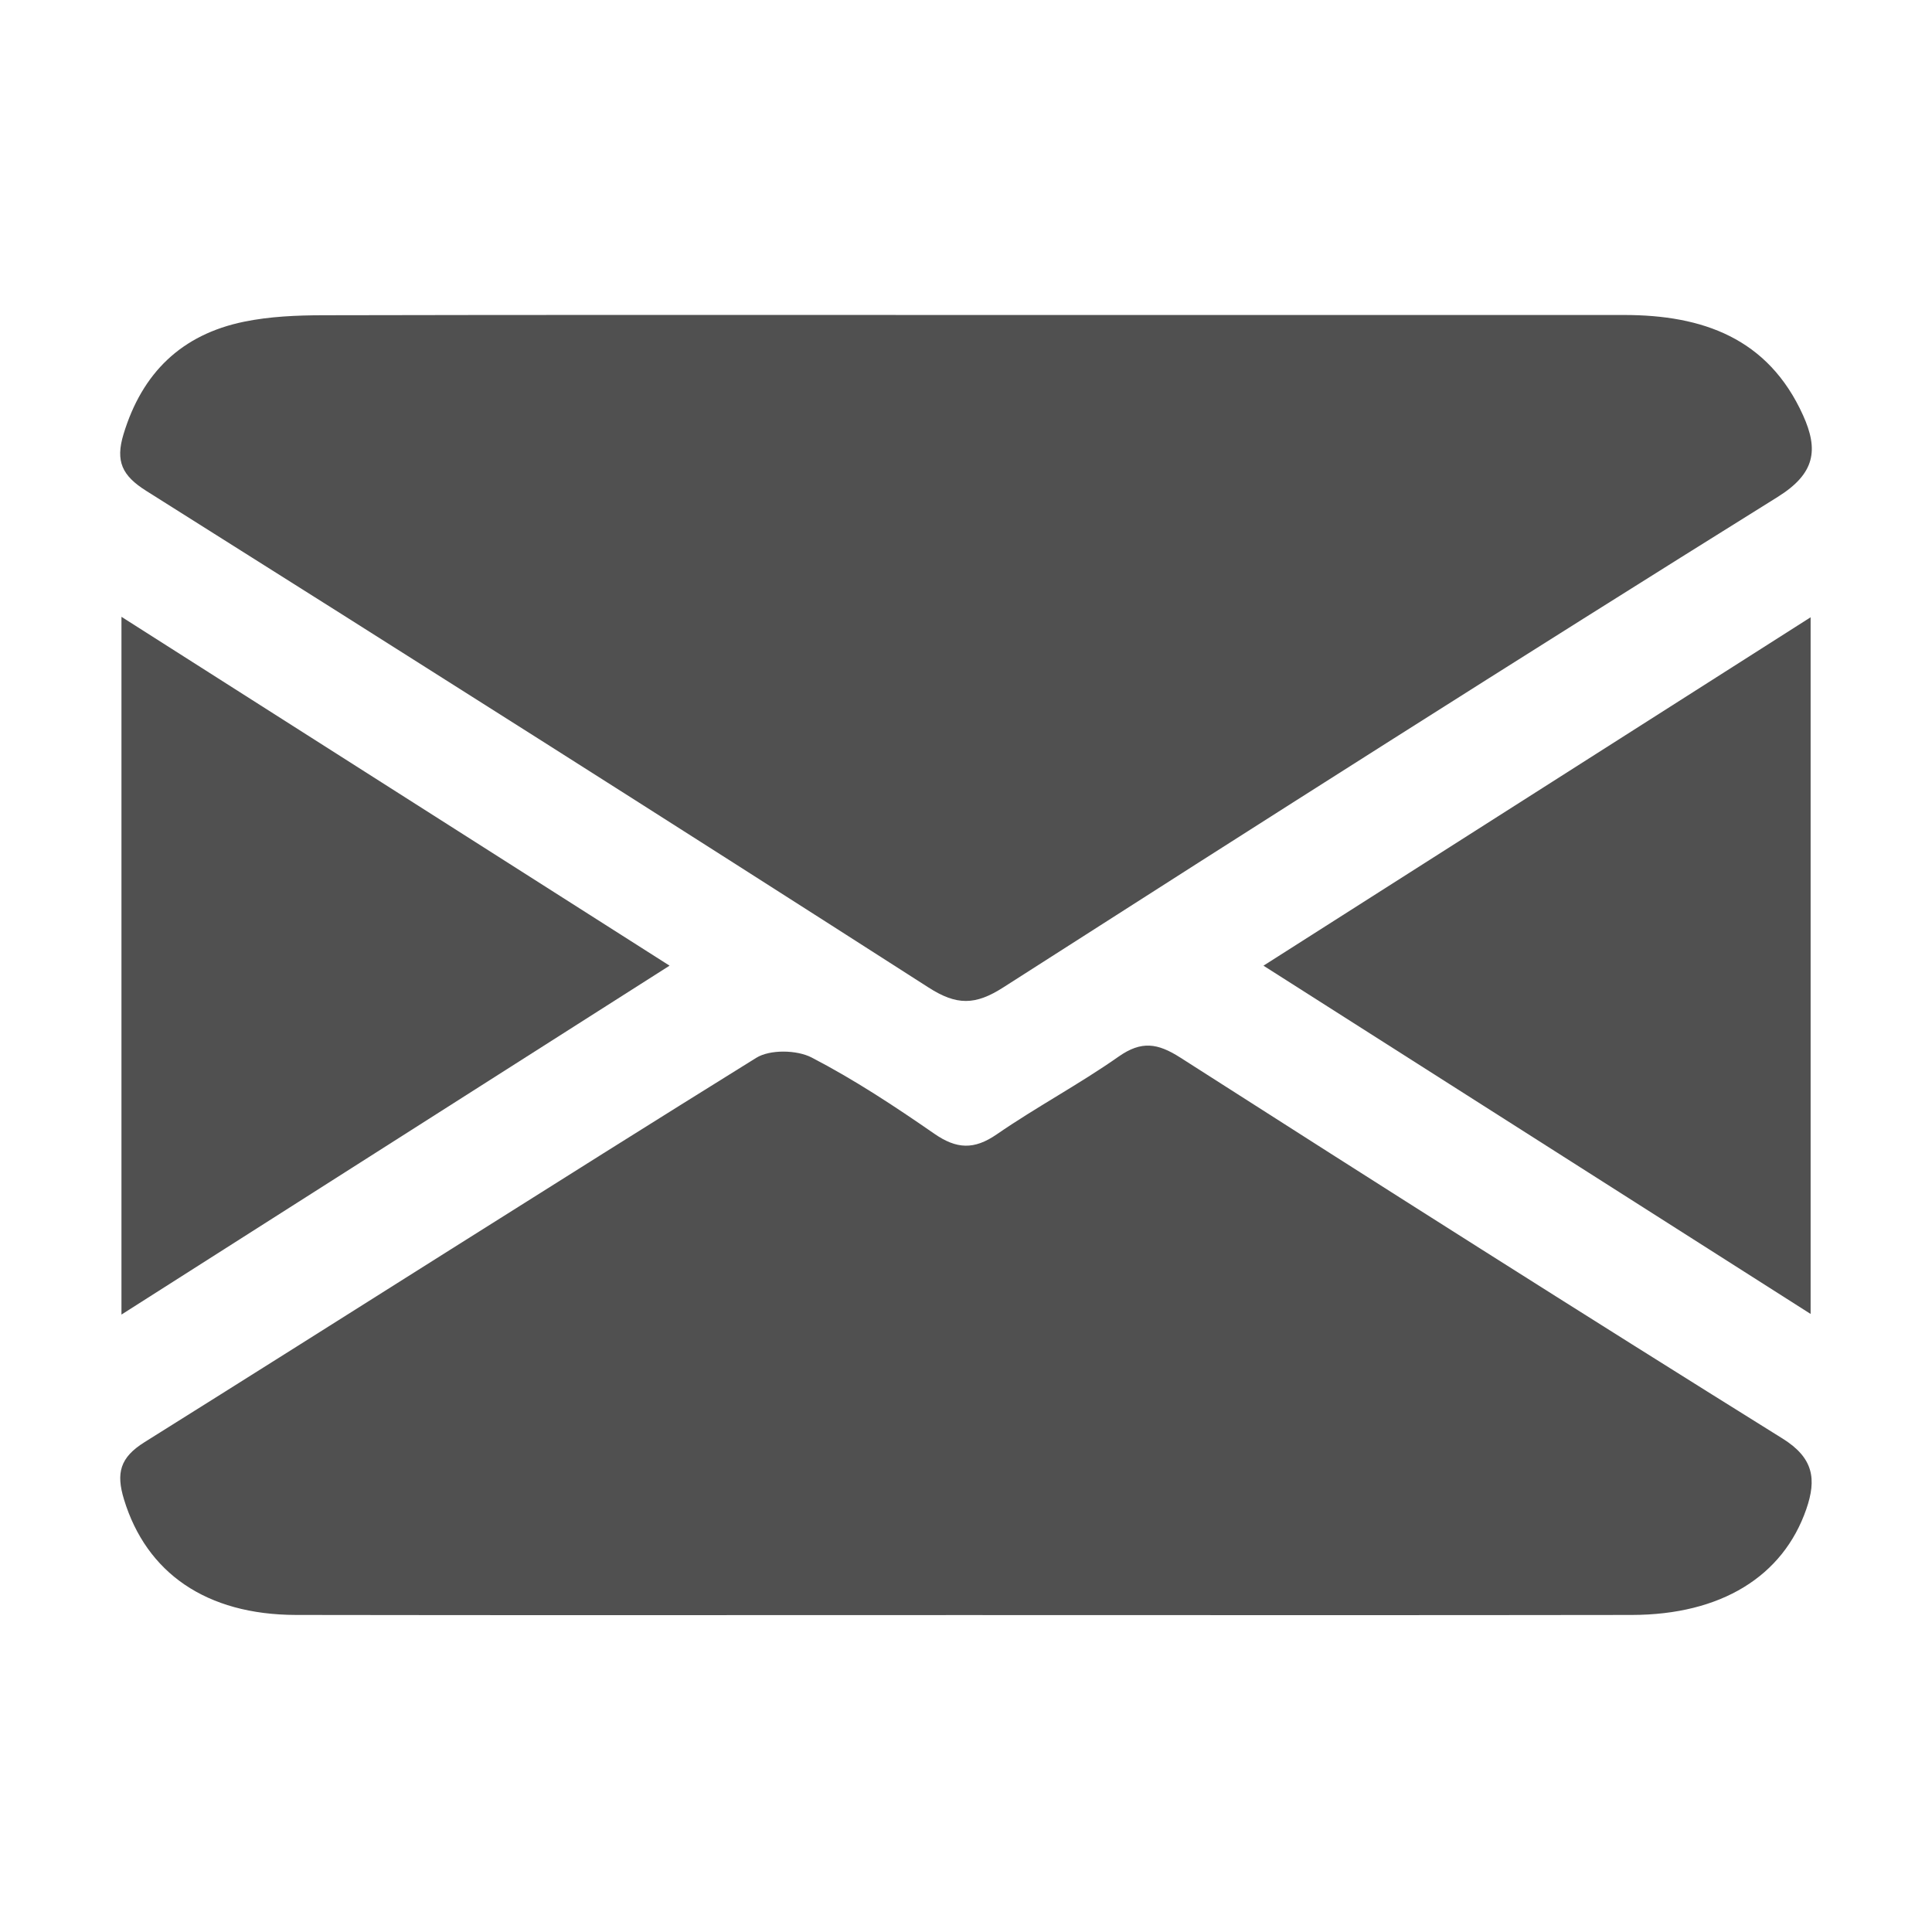 <svg height="24" viewBox="0 0 1024 1024" width="24" xmlns="http://www.w3.org/2000/svg"><g fill="#505050"><path d="m512.091 166.946c116.242 0 232.484-.014 348.727.007 41.522.008 76.321 12.188 94.842 53.167 8.25 18.251 6.5 30.831-13.43 43.256-137.452 85.695-274.125 172.655-410.534 260.014-14.762 9.456-24.638 9.569-39.498.041-137.845-88.39-276.165-176.032-414.733-263.291-12.701-8.002-16.368-15.572-12.01-29.962 9.882-32.627 30.845-52.873 63.868-59.66 13.656-2.806 27.953-3.4 41.966-3.431 113.599-.257 227.203-.144 340.802-.141z"/><path d="m510.888 856.021c-117.998 0-235.996.134-353.993-.067-47.671-.083-79.295-22.331-91.17-61.206-4.28-14.027-2.127-22.232 10.858-30.356 108.193-67.725 215.807-136.366 324.233-203.713 7.275-4.519 21.51-4.25 29.378-.171 22.589 11.713 44.026 25.859 64.999 40.383 11.823 8.191 21.091 8.623 33.117.325 20.993-14.484 43.689-26.52 64.549-41.176 12.159-8.539 20.73-7.176 32.785.537 106.04 67.844 212.318 135.315 319.158 201.894 16.481 10.272 18.065 21.564 12.577 37.407-12.35 35.666-45.183 55.999-92.491 56.081-117.999.19-236.002.062-354 .062z"/><path d="m64.376 326.925c97.051 61.769 192.332 122.409 290.508 184.898-97.877 62.309-192.719 122.68-290.508 184.932 0-124.081 0-245.244 0-369.83z"/><path d="m959.665 327.168v369.253c-97.913-62.322-192.914-122.792-290.001-184.589 97.329-61.978 191.964-122.237 290.001-184.664z"/></g></svg>